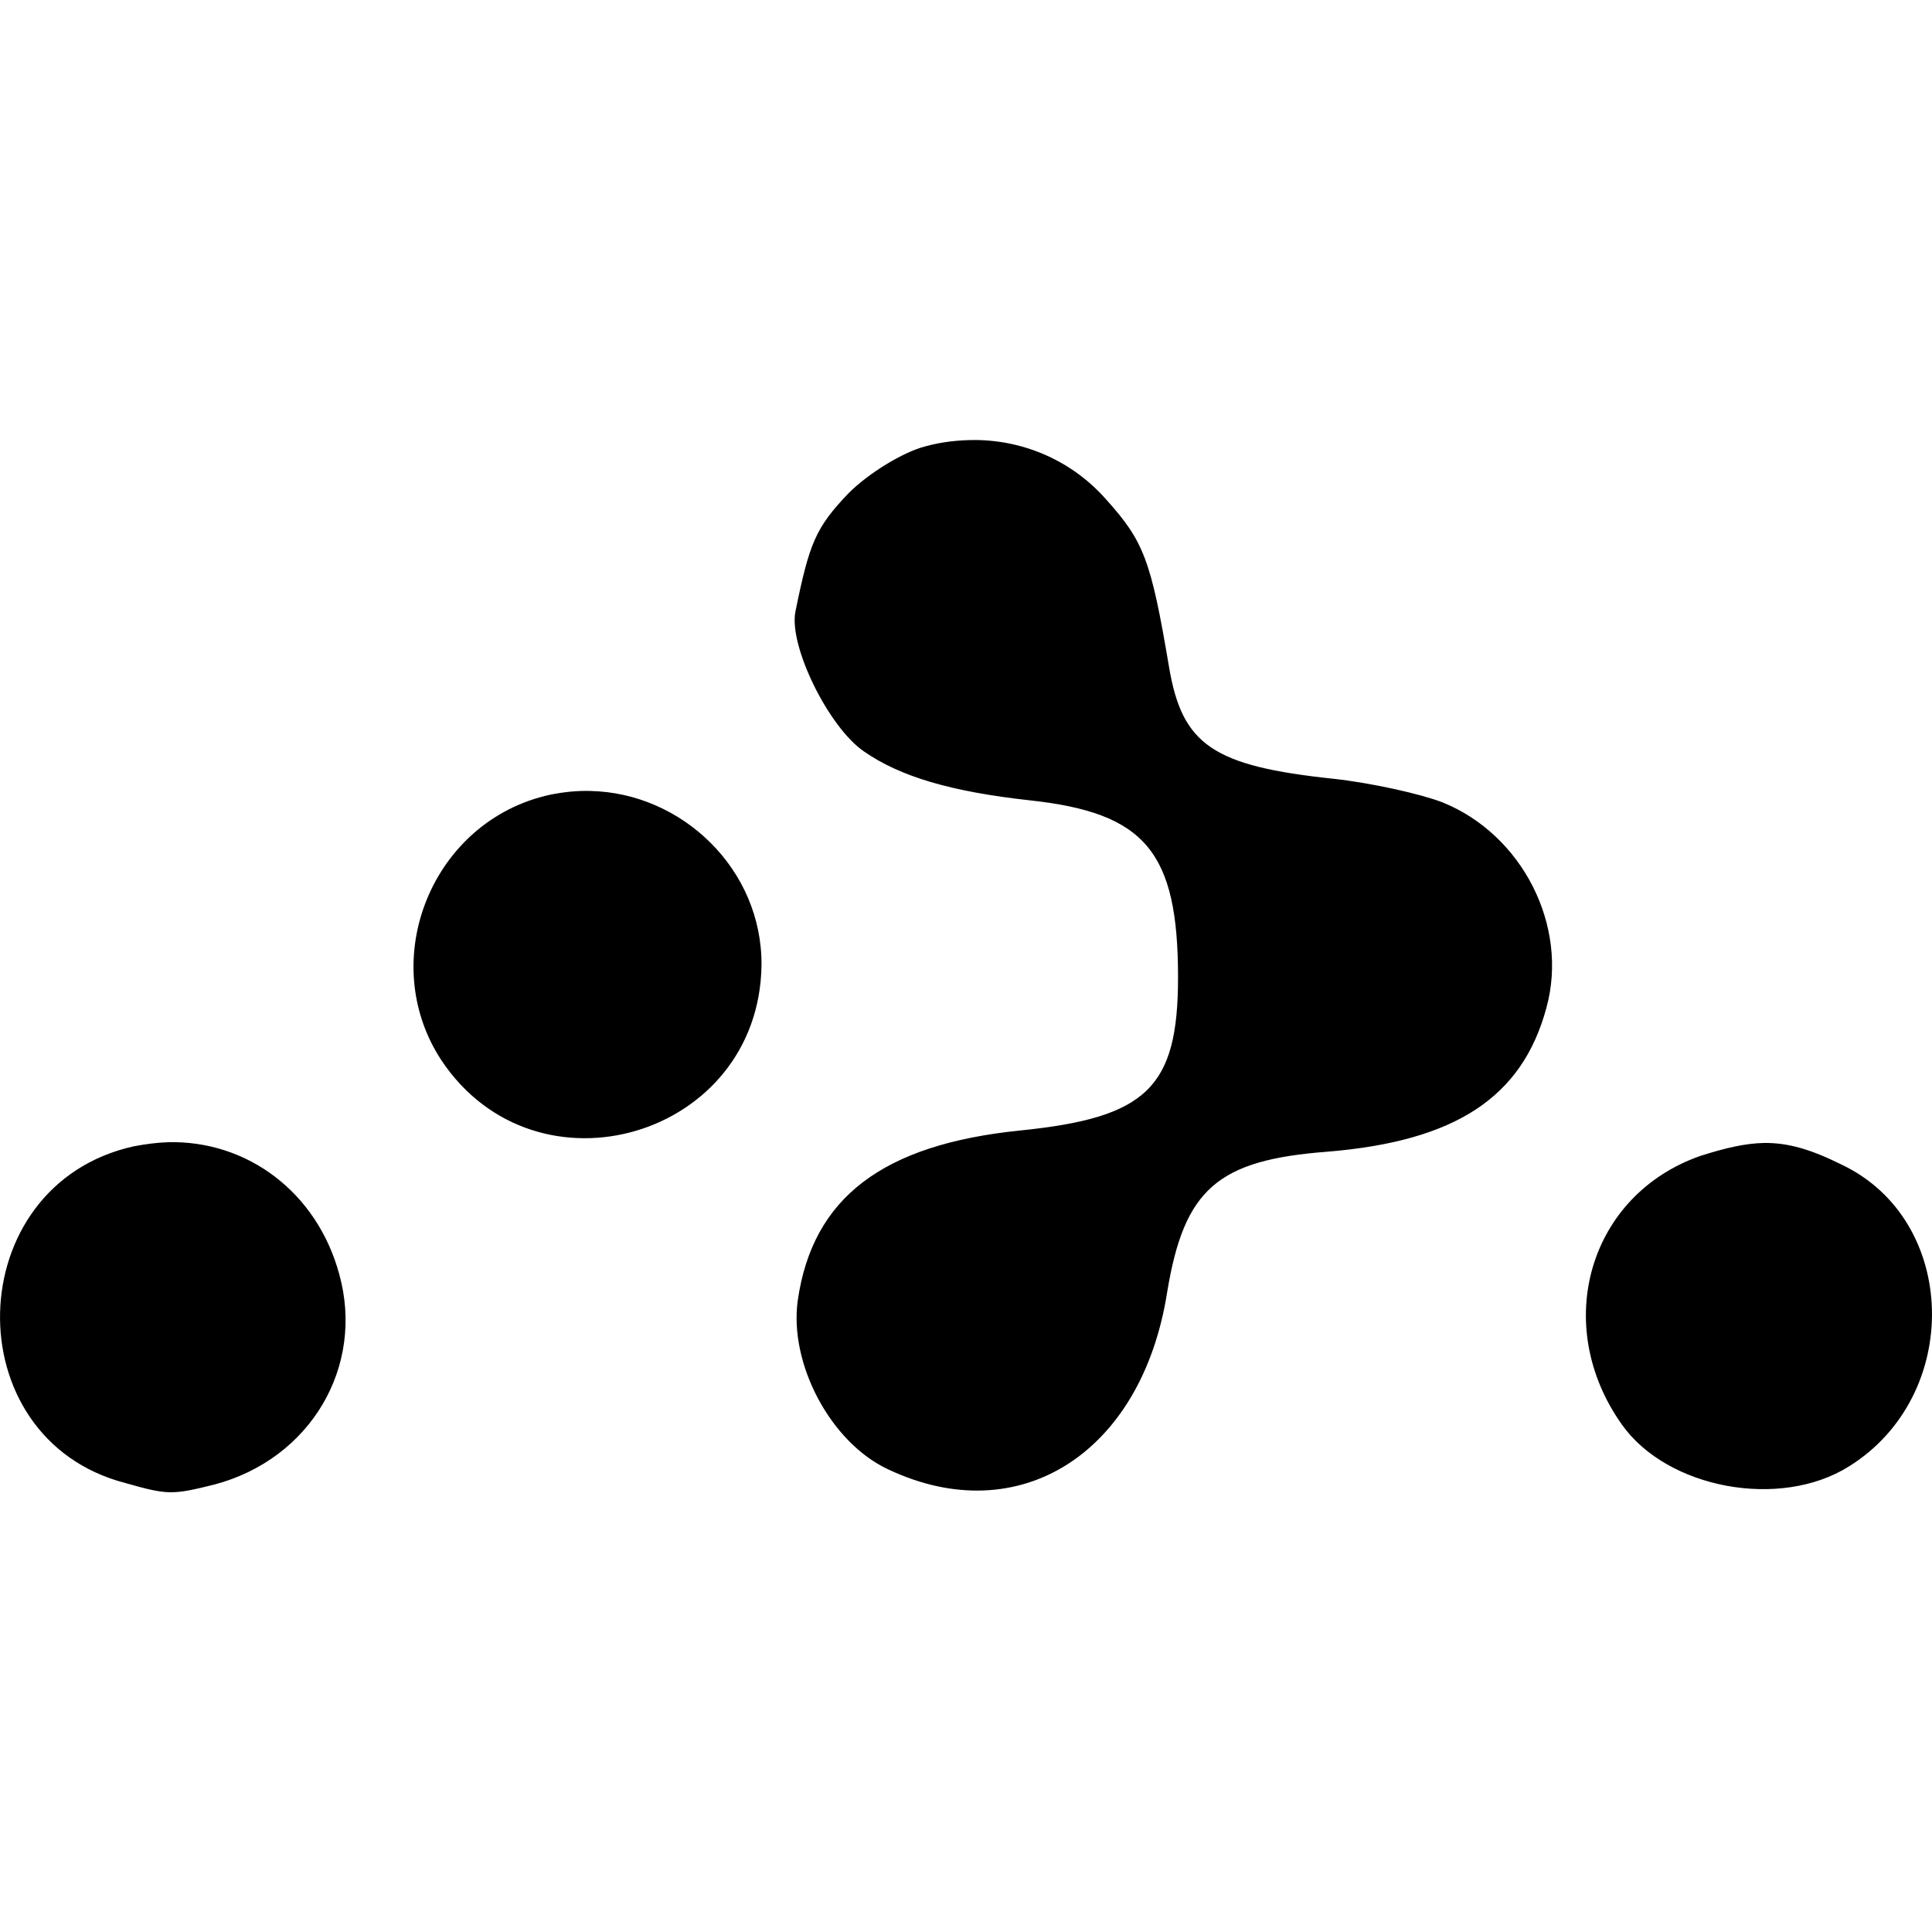 <?xml version="1.0" encoding="UTF-8"?>
<svg xmlns="http://www.w3.org/2000/svg" xmlns:xlink="http://www.w3.org/1999/xlink" width="20px" height="20px" viewBox="0 0 20 20" version="1.1">
<g id="surface1">
<path style=" stroke:none;fill-rule:nonzero;fill:rgb(0%,0%,0%);fill-opacity:1;" d="M 10.098 4.555 C 9.922 4.555 9.746 4.574 9.578 4.621 C 9.348 4.68 8.992 4.898 8.785 5.105 C 8.445 5.461 8.379 5.617 8.234 6.332 C 8.164 6.684 8.574 7.523 8.941 7.777 C 9.316 8.039 9.844 8.195 10.66 8.285 C 11.852 8.414 12.195 8.812 12.195 10.117 C 12.195 11.262 11.871 11.57 10.559 11.703 C 9.137 11.848 8.41 12.398 8.258 13.465 C 8.168 14.117 8.598 14.934 9.195 15.211 C 10.551 15.852 11.82 15.043 12.082 13.379 C 12.258 12.309 12.602 12.008 13.746 11.922 C 15.07 11.812 15.758 11.359 16.008 10.434 C 16.242 9.586 15.758 8.637 14.93 8.305 C 14.707 8.219 14.199 8.105 13.805 8.062 C 12.555 7.93 12.238 7.711 12.102 6.906 C 11.914 5.789 11.84 5.602 11.445 5.164 C 11.102 4.777 10.613 4.559 10.098 4.555 Z M 6.109 8.188 C 5.973 8.184 5.832 8.199 5.695 8.227 C 4.473 8.492 3.887 9.938 4.57 10.977 C 5.555 12.453 7.859 11.77 7.883 9.992 C 7.891 9 7.062 8.207 6.109 8.188 Z M 1.742 11.824 C 1.621 11.828 1.504 11.844 1.383 11.867 C -0.414 12.266 -0.477 14.891 1.297 15.352 C 1.738 15.477 1.781 15.477 2.223 15.367 C 3.215 15.102 3.777 14.148 3.512 13.191 C 3.281 12.34 2.559 11.805 1.742 11.824 Z M 18.258 11.832 C 18.066 11.836 17.863 11.883 17.605 11.965 C 16.449 12.367 16.055 13.711 16.789 14.746 C 17.258 15.41 18.426 15.629 19.141 15.18 C 20.32 14.445 20.277 12.629 19.062 12.055 C 18.746 11.898 18.508 11.828 18.258 11.832 Z M 18.258 11.832 "/>
</g>
</svg>

